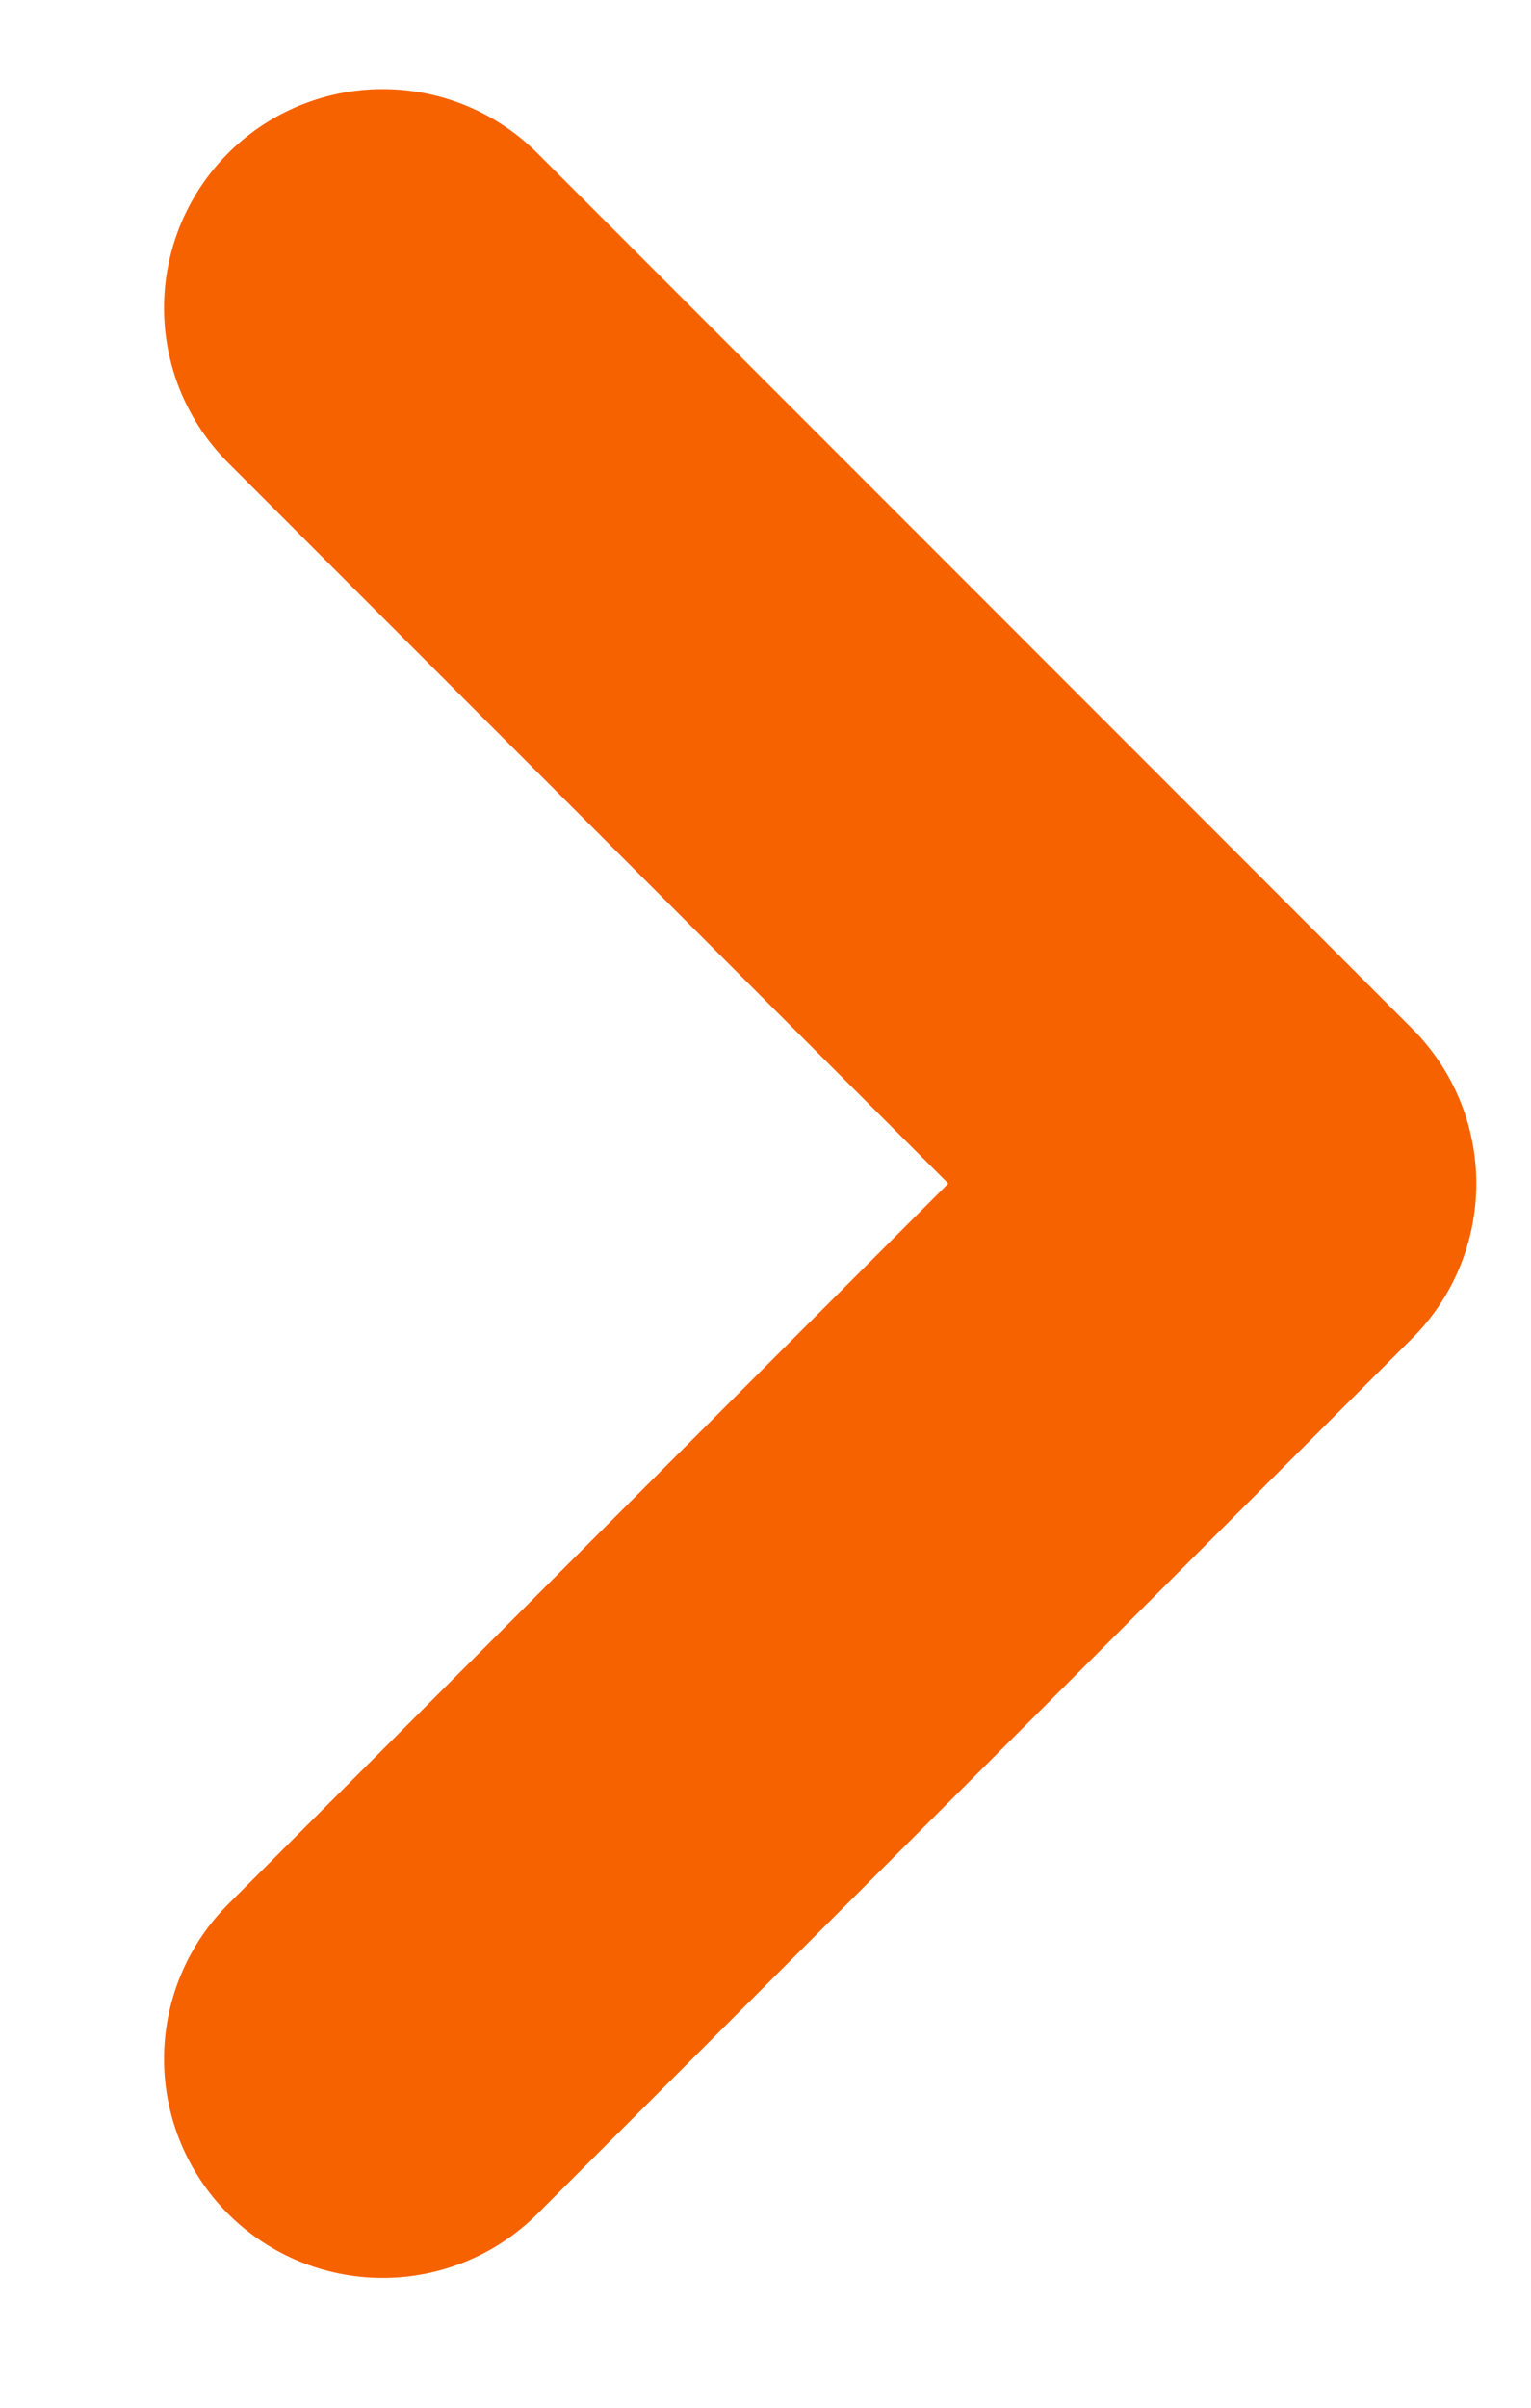 <svg width="7" height="11" viewBox="0 0 7 11" fill="none" xmlns="http://www.w3.org/2000/svg">
<path d="M1.75 9.407L5.75 5.407L1.75 1.407" stroke="#F76201" stroke-width="2" stroke-linecap="round" stroke-linejoin="round"/>
</svg>
